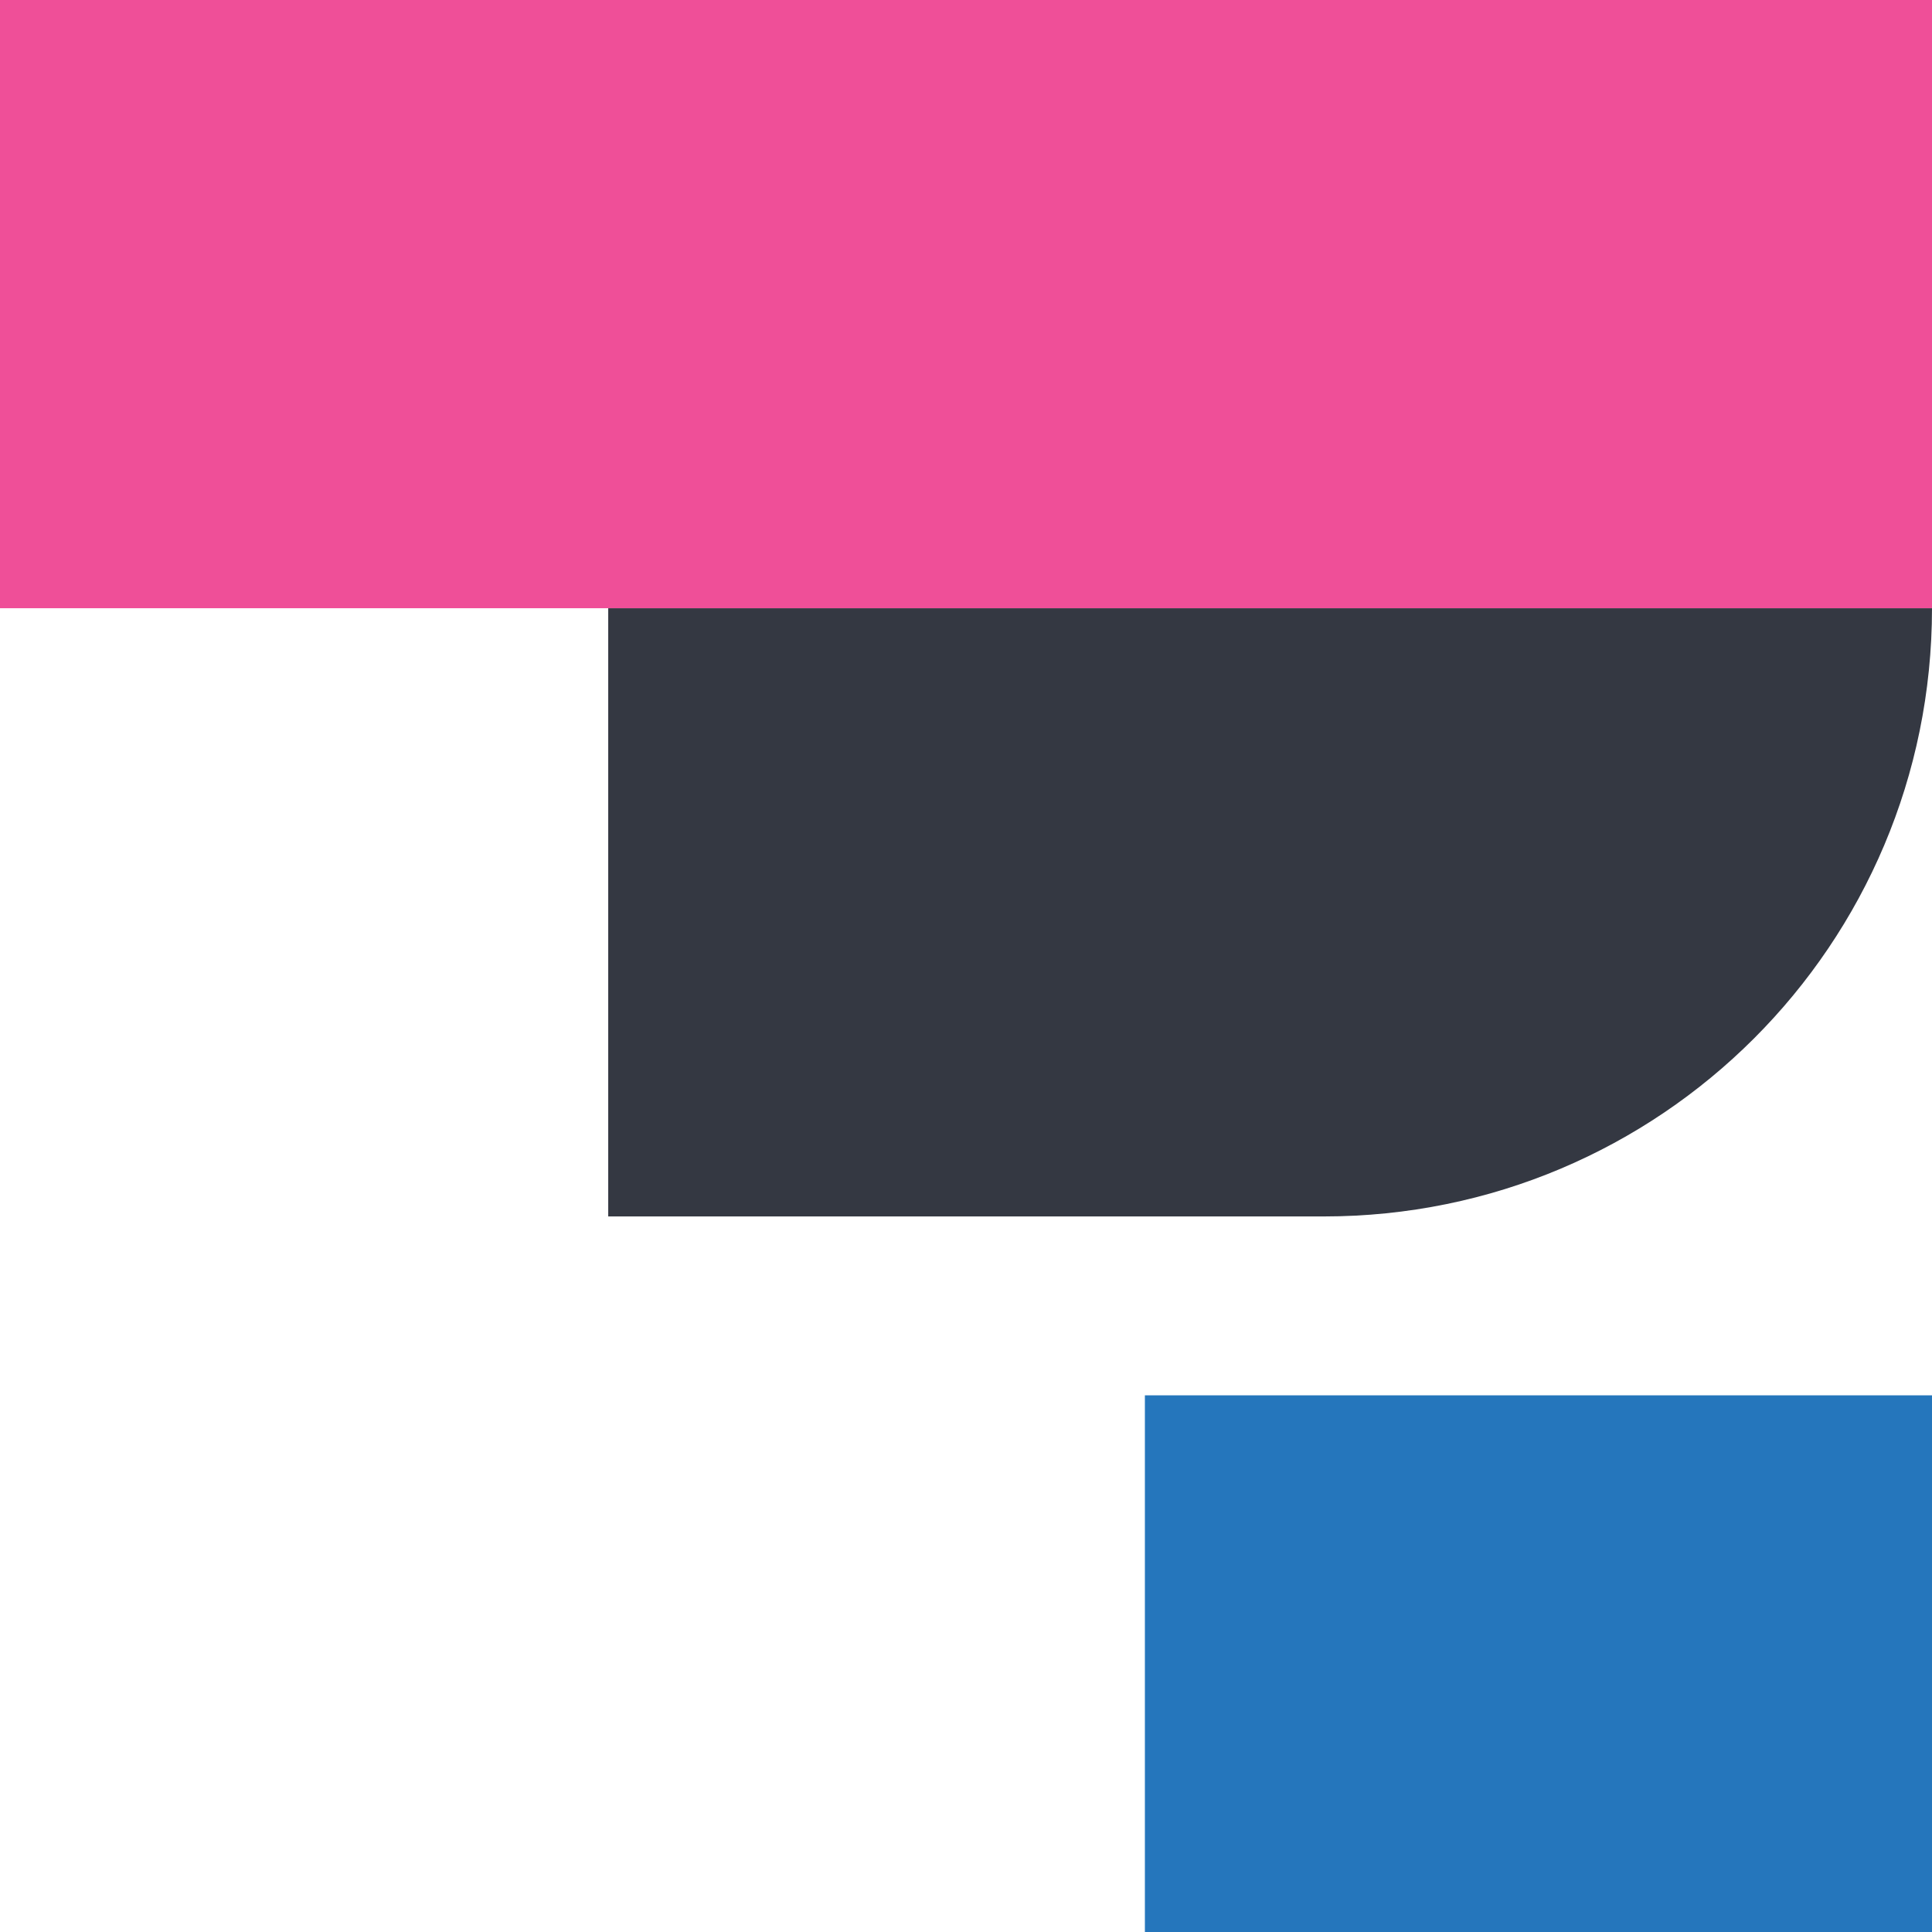 <svg xmlns="http://www.w3.org/2000/svg" x="0px" y="0px" width="54px" height="54px" viewBox="0 0 54 54">
    <style type="text/css">
        .st0 {
            fill-rule: evenodd;
            clip-rule: evenodd;
            fill: #ef4f98;
        }
        
        .st1 {
            fill-rule: evenodd;
            clip-rule: evenodd;
            fill: #2576bc;
        }
        
        .st2 {
            fill-rule: evenodd;
            clip-rule: evenodd;
            fill: #343842;
        }
    </style>
    <defs></defs>
    <g id="group_1_" transform="translate(5, 5)">
        <polygon id="Fill-1_1_" class="st0" points="-5,12 49,12 49,-5 -5,-5 	"/>
        <polygon id="Fill-4_1_" class="st1" points="27,49 49,49 49,34 27,34 	"/>
        <path id="Rectangle_1_" class="st2" d="M12,12h37c0,9.4-7.6,17-17,17H12l0,0V12z"/>
    </g>
</svg>
